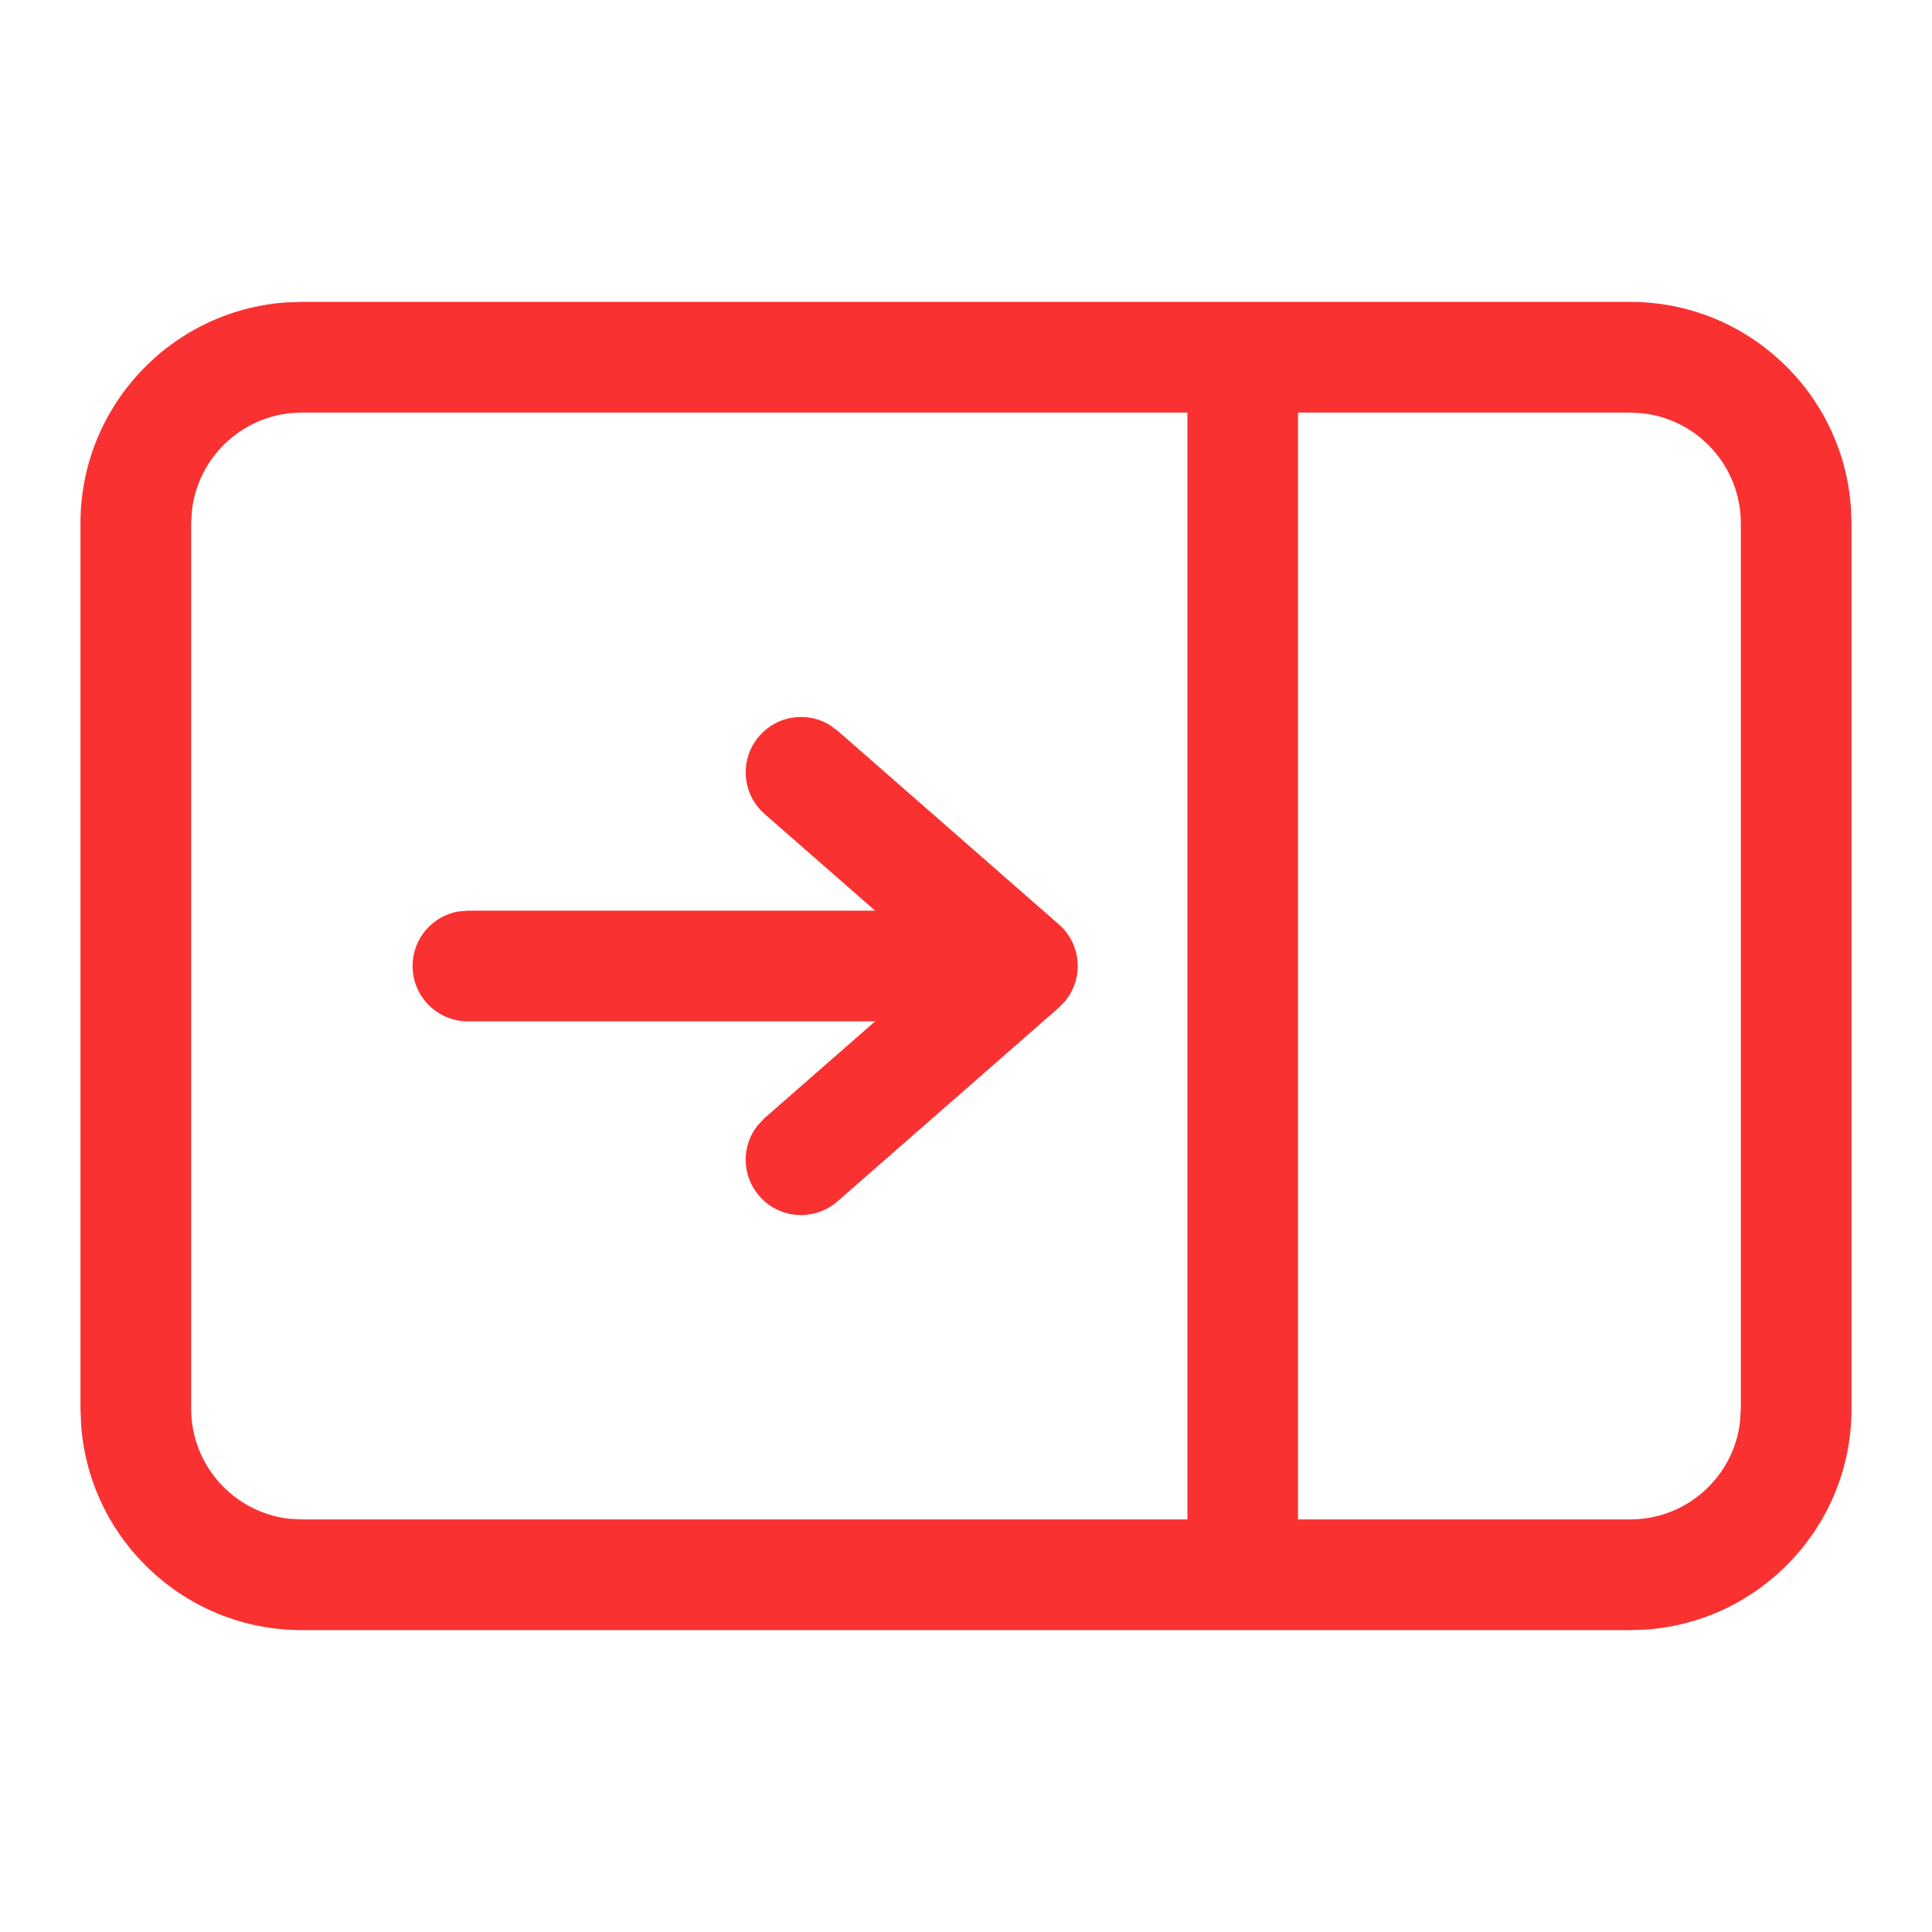 <svg width="20" height="20" viewBox="0 0 20 20" fill="none" xmlns="http://www.w3.org/2000/svg">
<path d="M16.875 3.125C18.083 3.125 19.073 4.06 19.16 5.246L19.167 5.417V14.583C19.167 15.791 18.232 16.781 17.046 16.869L16.875 16.875H3.125C1.917 16.875 0.927 15.94 0.84 14.754L0.833 14.583V5.417C0.833 4.209 1.768 3.219 2.954 3.131L3.125 3.125H16.875ZM16.875 4.271H13.437V15.729H16.875C17.463 15.729 17.947 15.287 18.013 14.717L18.021 14.583V5.417C18.021 4.829 17.578 4.345 17.009 4.279L16.875 4.271ZM12.292 4.271H3.125C2.537 4.271 2.053 4.713 1.987 5.283L1.979 5.417V14.583C1.979 15.171 2.421 15.655 2.991 15.722L3.125 15.729H12.292V4.271ZM8.586 7.503L8.67 7.564L10.961 9.569C11.086 9.678 11.157 9.835 11.157 10C11.157 10.132 11.111 10.259 11.029 10.36L10.961 10.431L8.67 12.436C8.431 12.645 8.07 12.621 7.861 12.382C7.676 12.171 7.674 11.861 7.844 11.649L7.915 11.574L9.059 10.573H4.844C4.527 10.573 4.271 10.316 4.271 10C4.271 9.719 4.473 9.485 4.741 9.436L4.844 9.427H9.059L7.915 8.426C7.677 8.218 7.653 7.856 7.861 7.618C8.046 7.406 8.353 7.363 8.586 7.503Z" fill="#F93131"/>
</svg>
